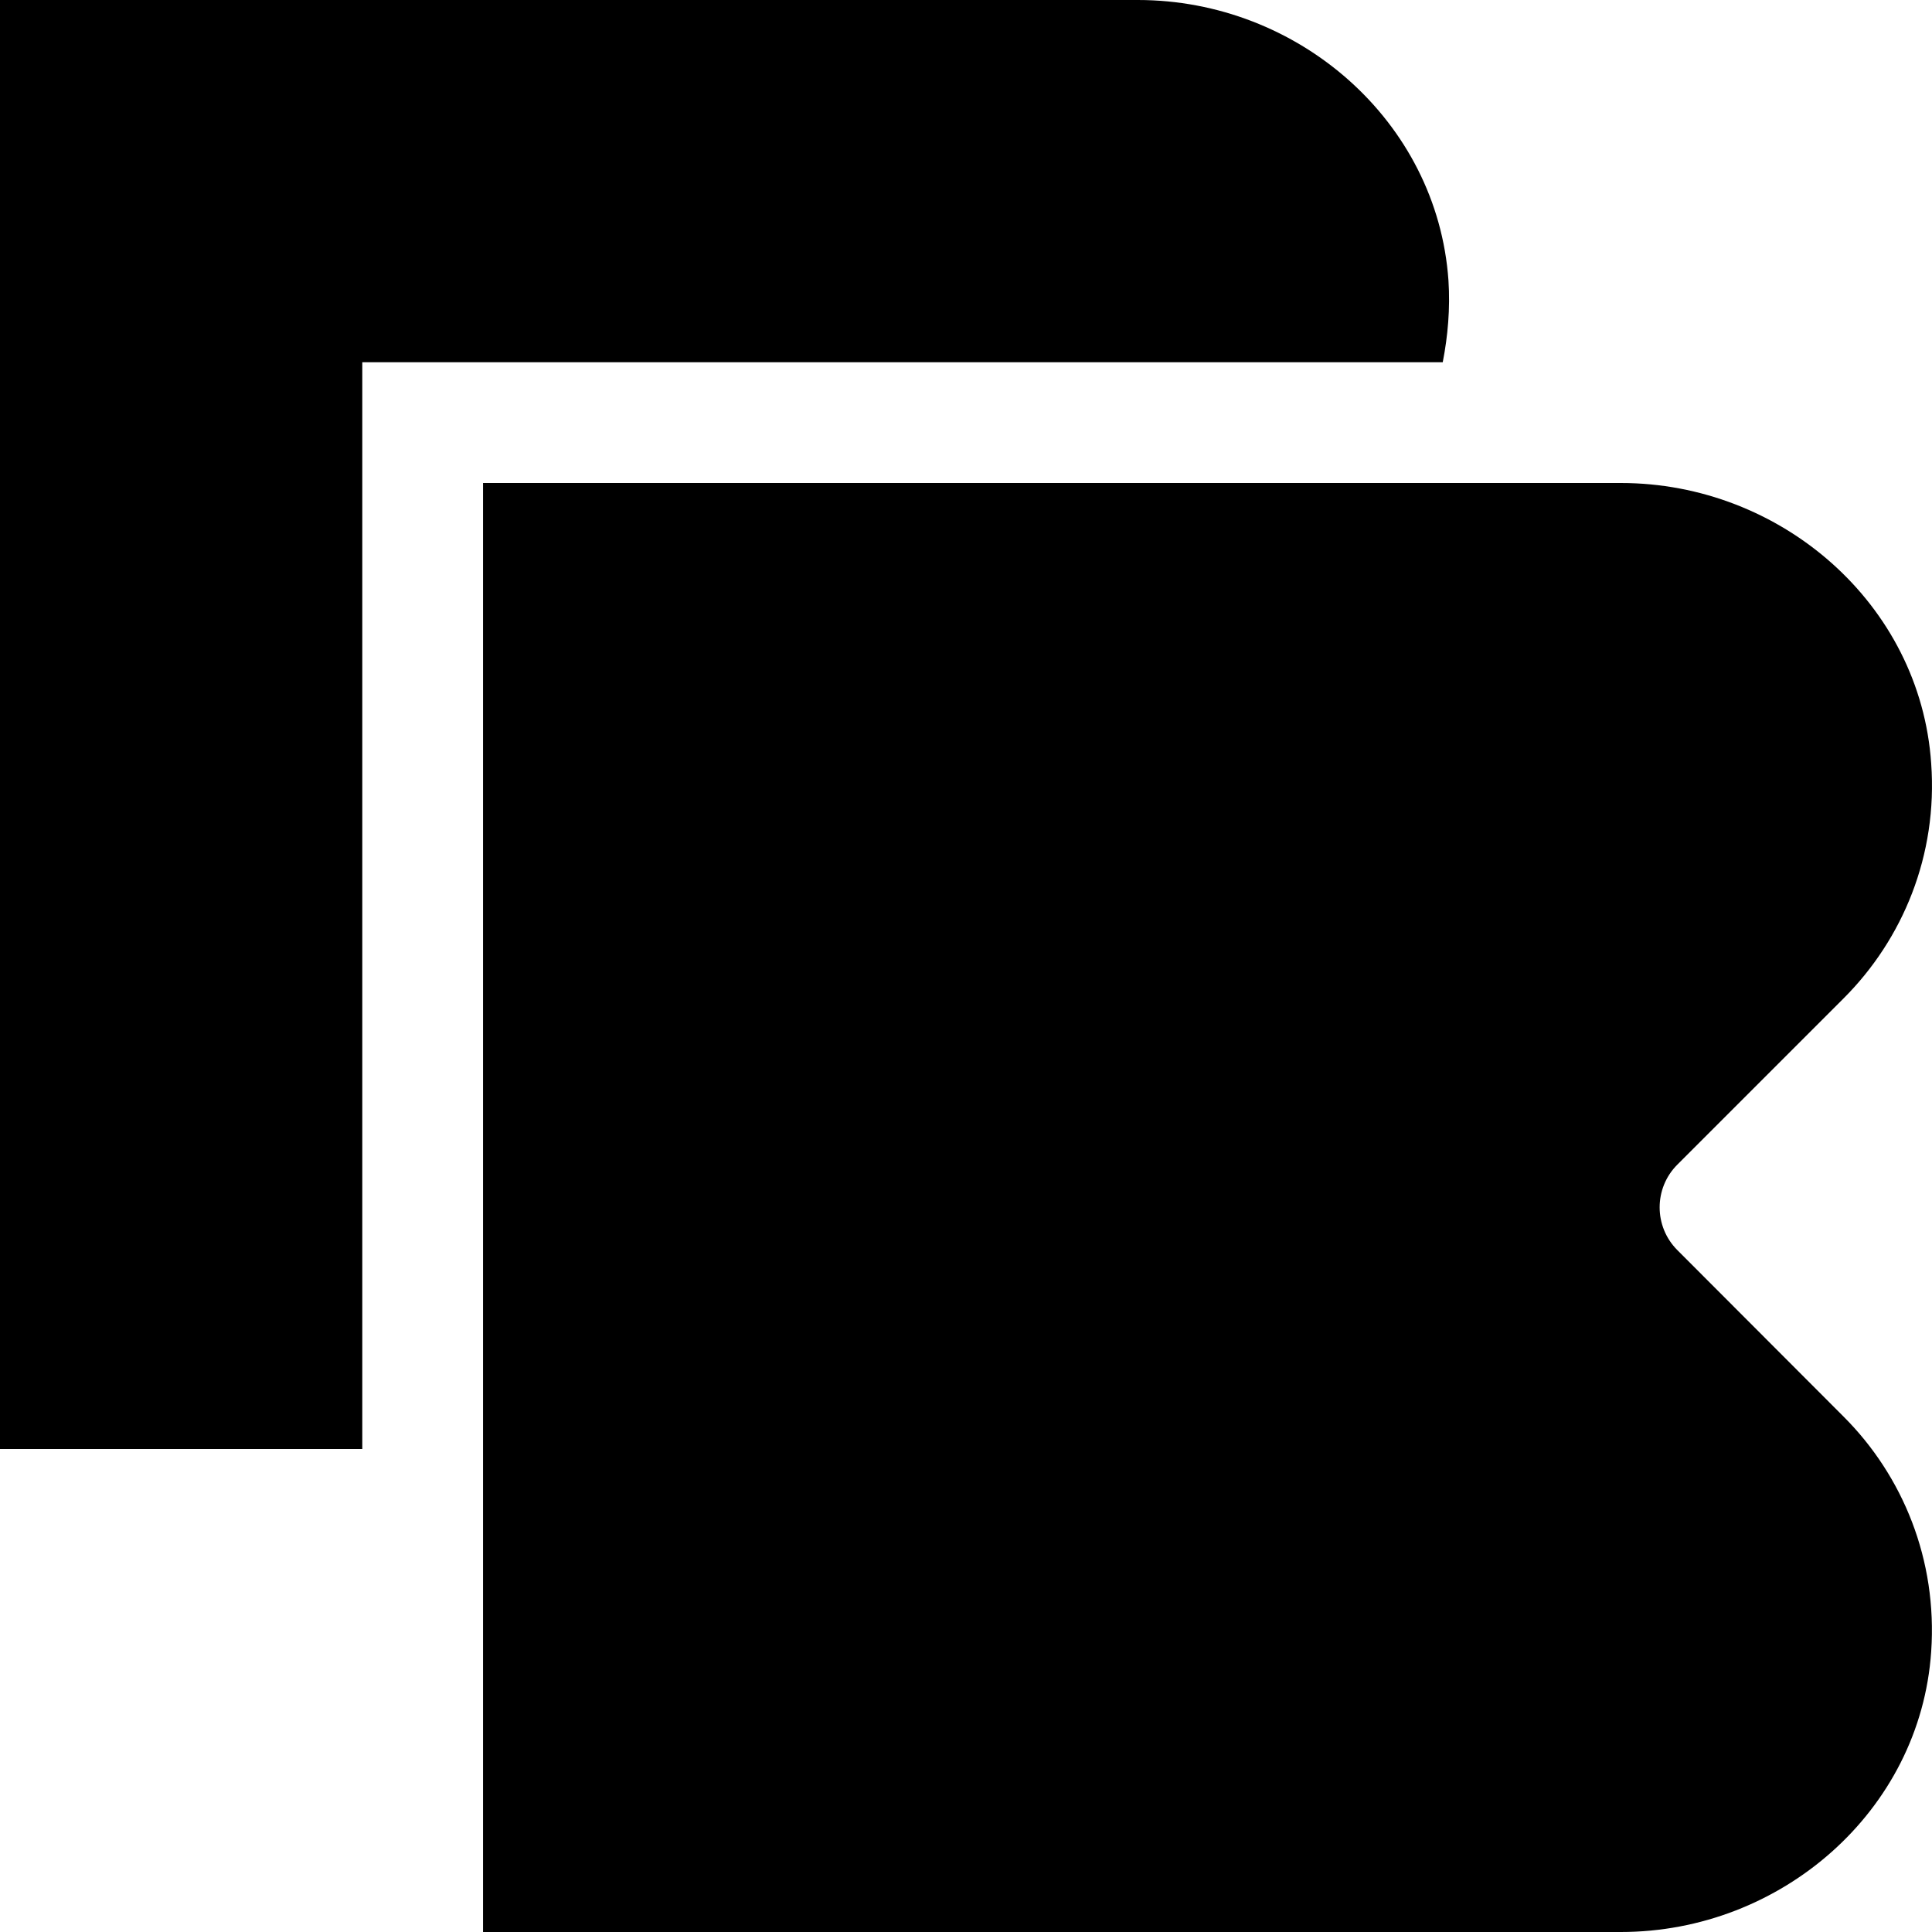 <svg width="50" height="50" viewBox="0 0 50 50" fill="none" xmlns="http://www.w3.org/2000/svg"><path d="M43.409 32.352C42.799 31.742 42.799 30.75 43.409 30.141L47.714 25.836C49.245 24.305 50.151 22.133 49.979 19.758C49.698 15.625 46.088 12.5 41.947 12.5H12.501V50H41.947C46.088 50 49.698 46.875 49.979 42.742C50.143 40.367 49.245 38.195 47.714 36.664L43.409 32.352ZM37.486 7.258C37.197 3.125 33.588 0 29.447 0H0V37.5H9.376V9.375H37.338C37.471 8.695 37.533 7.984 37.486 7.258Z" fill="#000"/></svg>